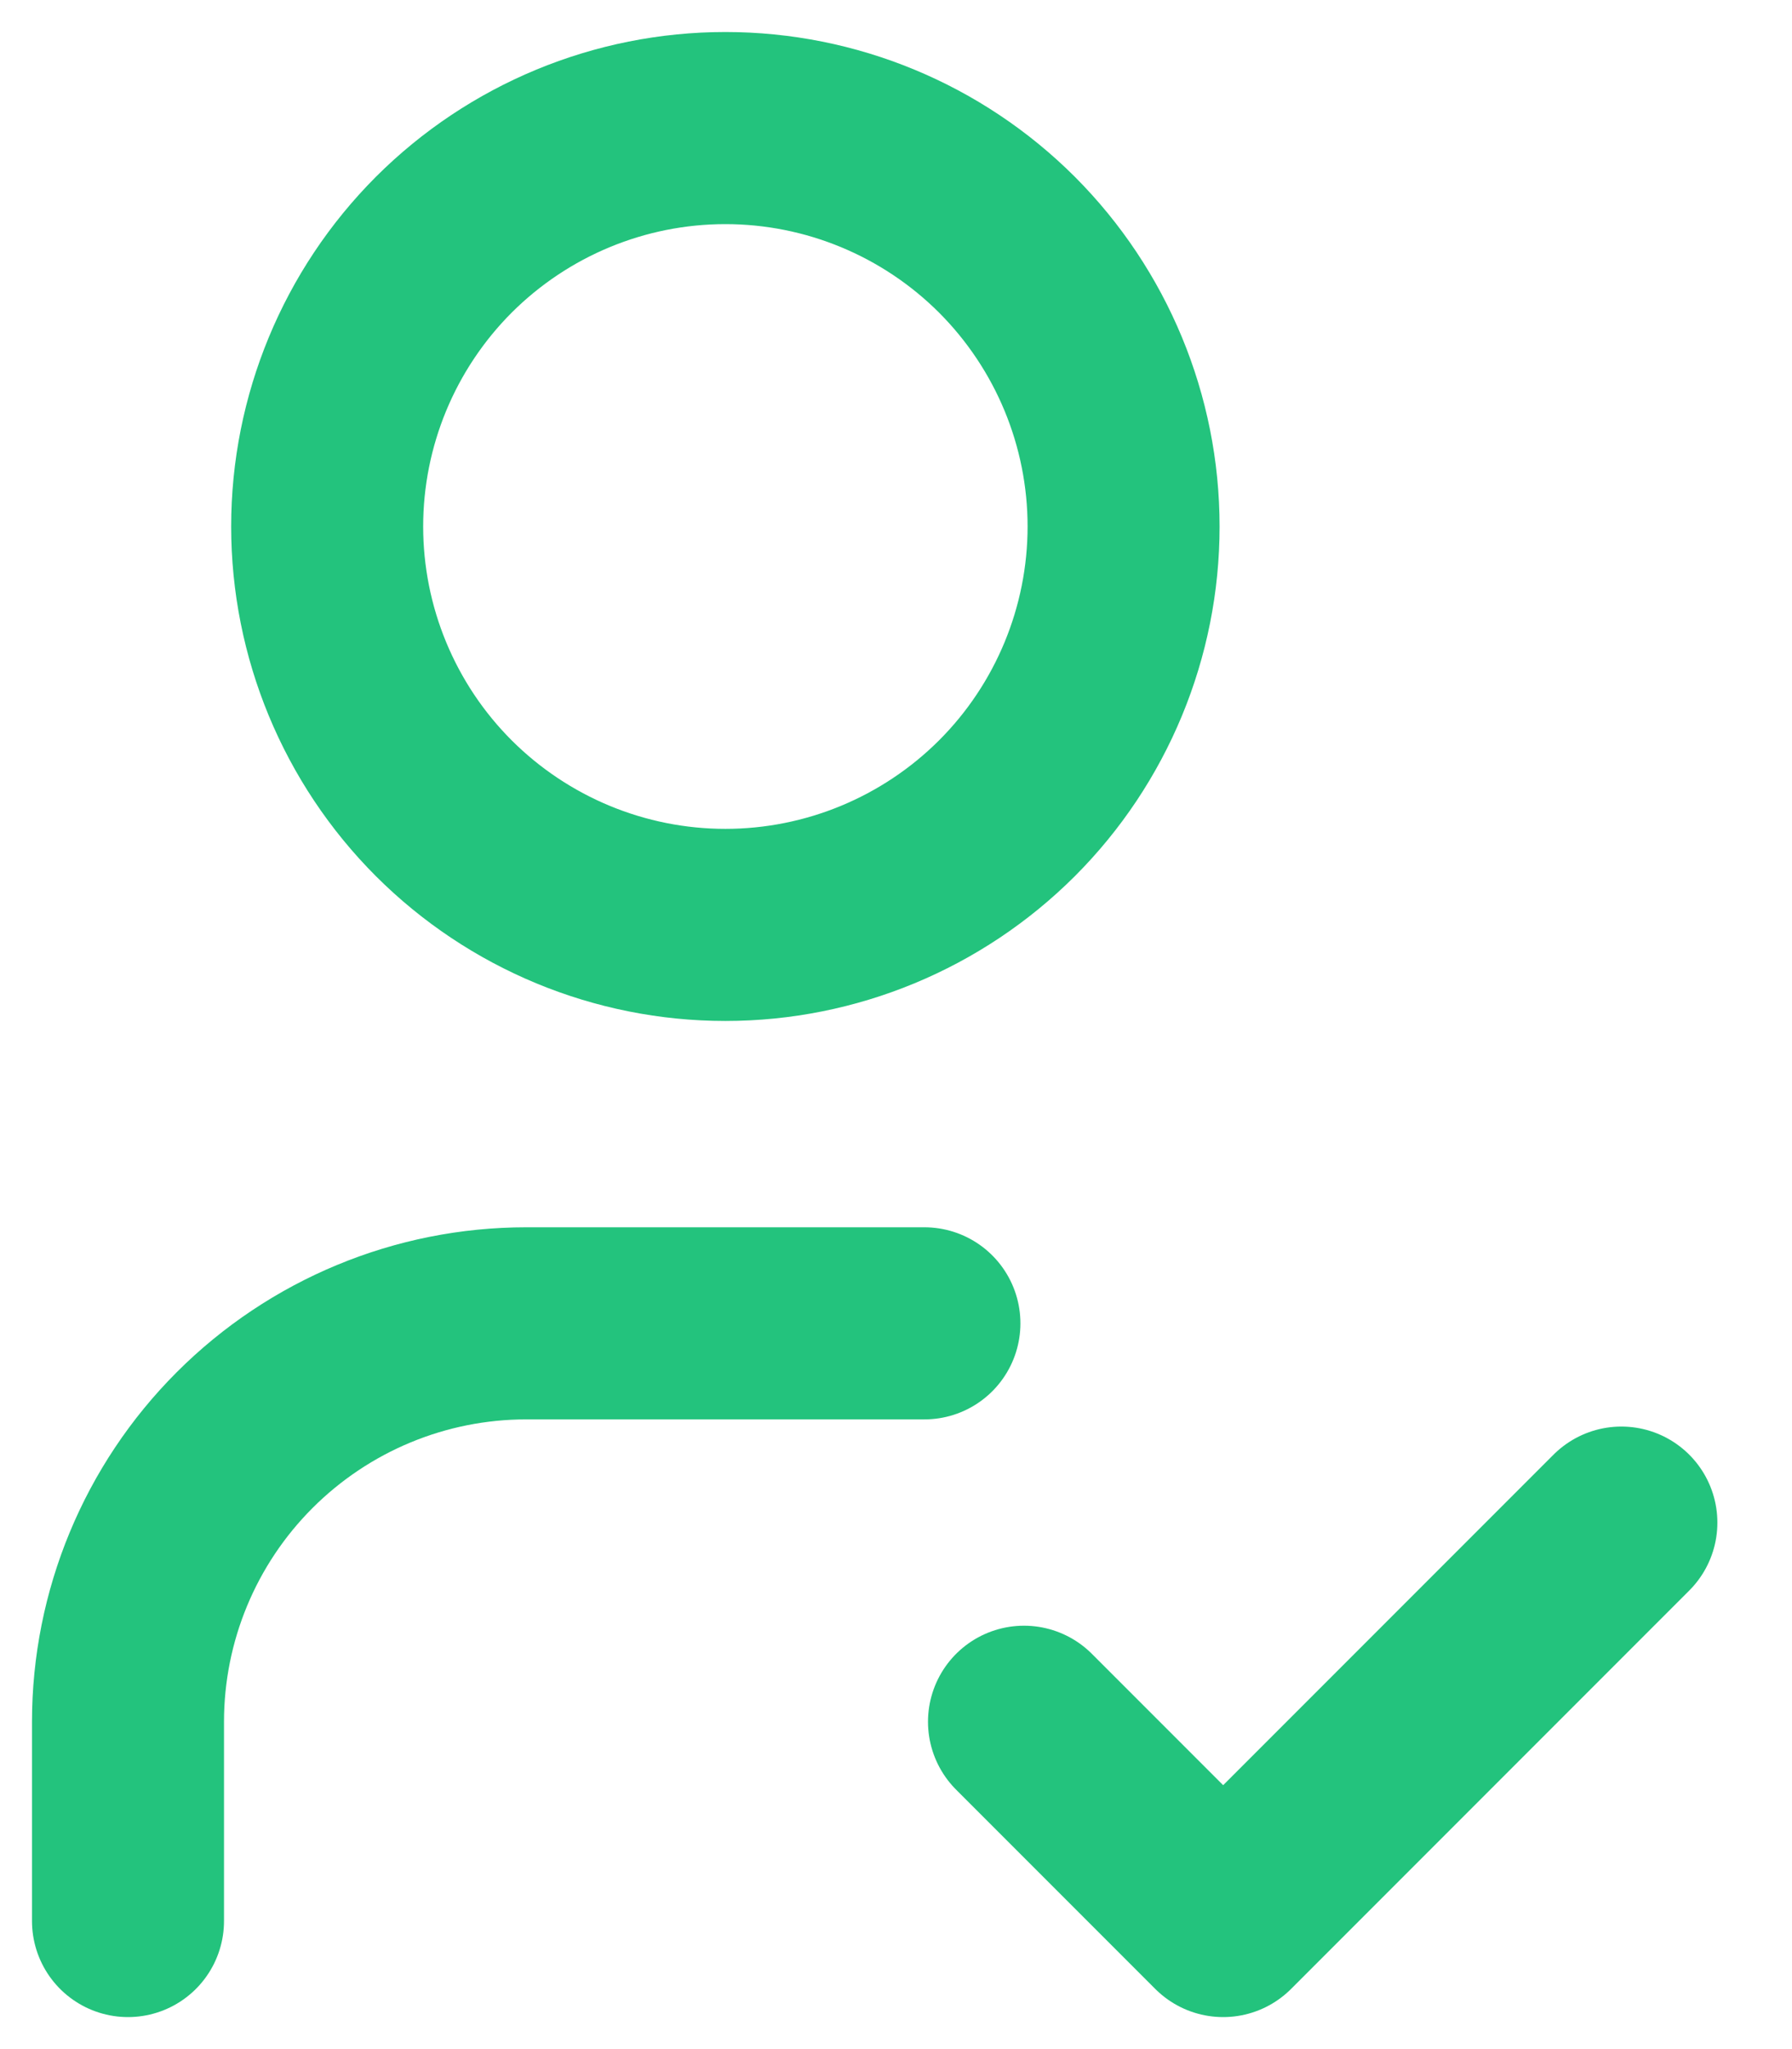 <svg width="14" height="16" viewBox="0 0 14 16" fill="none" xmlns="http://www.w3.org/2000/svg">
<path d="M2.556 4.111C2.556 4.936 2.884 5.728 3.467 6.311C4.051 6.894 4.842 7.222 5.667 7.222C6.492 7.222 7.283 6.894 7.867 6.311C8.45 5.728 8.778 4.936 8.778 4.111C8.778 3.286 8.45 2.495 7.867 1.911C7.283 1.328 6.492 1 5.667 1C4.842 1 4.051 1.328 3.467 1.911C2.884 2.495 2.556 3.286 2.556 4.111Z" stroke="#23C37D" stroke-width="1.5" stroke-linecap="round" stroke-linejoin="round"/>
<path d="M1 15V13.444C1 12.619 1.328 11.828 1.911 11.245C2.495 10.661 3.286 10.333 4.111 10.333H7.222" stroke="#23C37D" stroke-width="1.5" stroke-linecap="round" stroke-linejoin="round"/>
<path d="M8 13.444L9.556 15L12.667 11.889" stroke="#23C37D" stroke-width="1.5" stroke-linecap="round" stroke-linejoin="round"/>
</svg>
